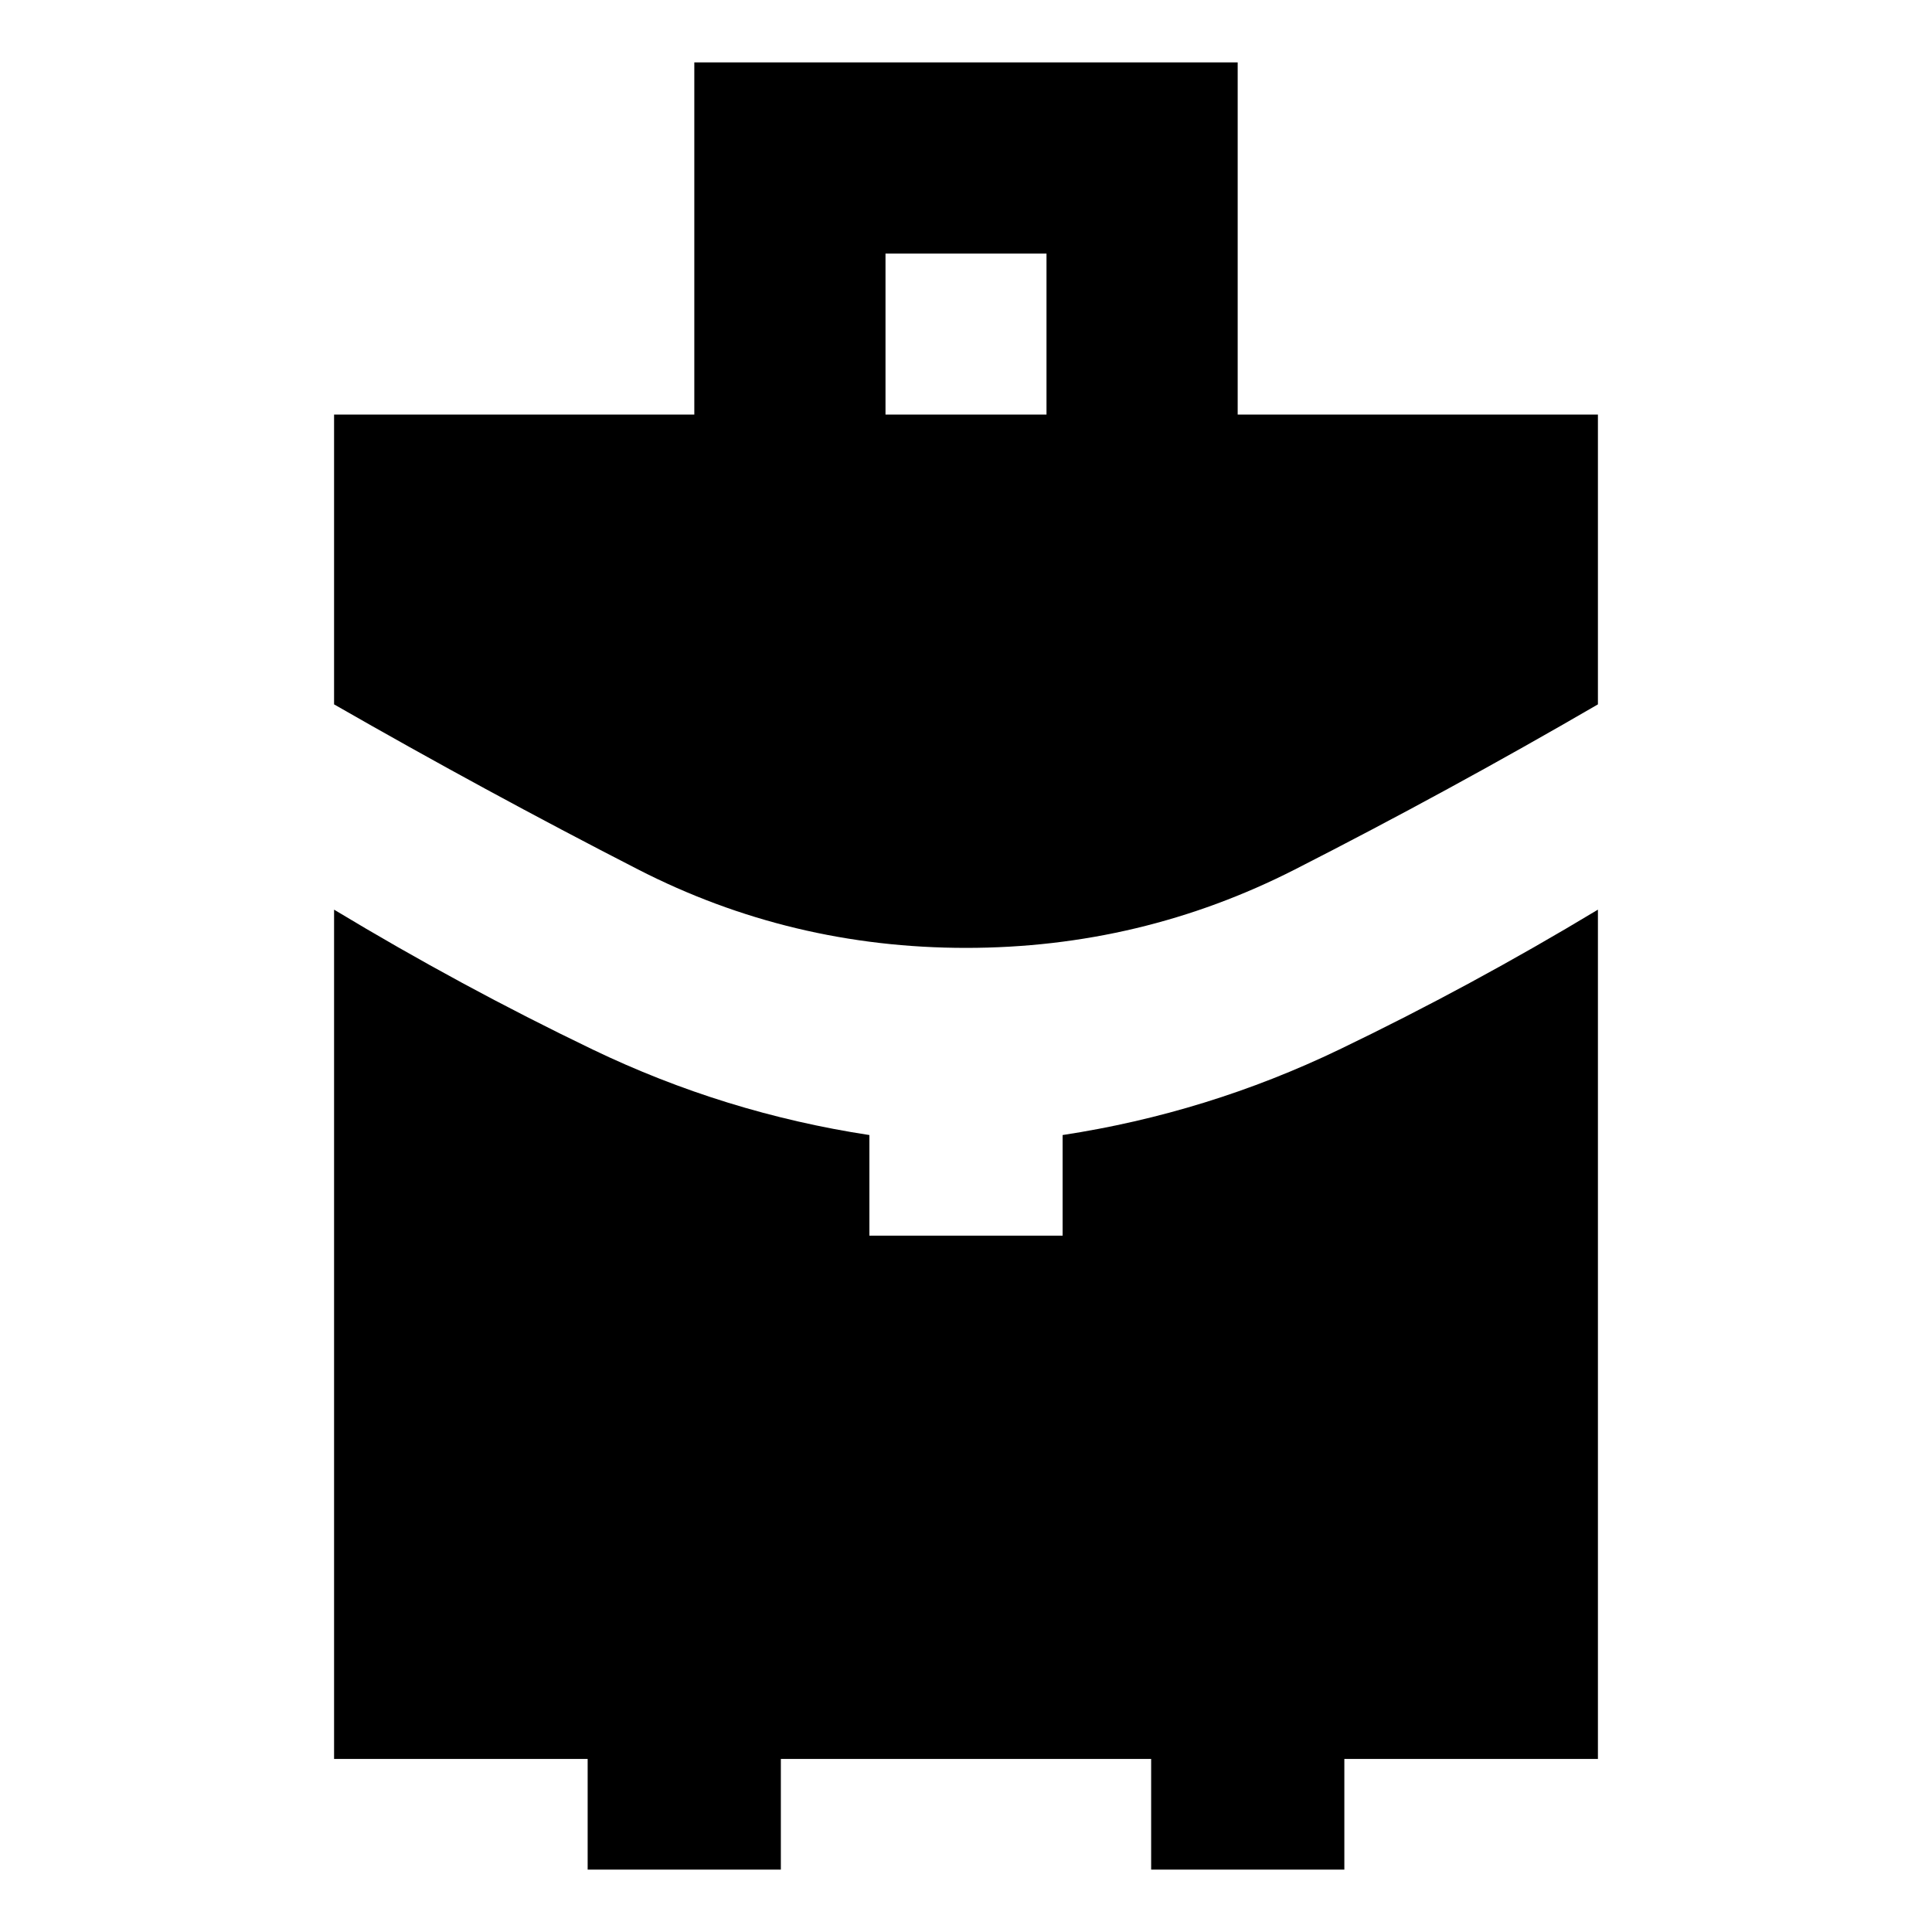<svg xmlns="http://www.w3.org/2000/svg" height="24" viewBox="0 -960 960 960" width="24"><path d="M440-754h80v-80h-80v80Zm40 265q-87 0-163-39t-151-82v-144h179v-175h270v175h179v144q-74 43-150.5 82T480-489ZM292-31v-55H166v-422q63 38 128.5 69.5T432-396v50h96v-50q72-11 137.5-42.5T794-508v422H668v55h-96v-55H388v55h-96Z"/></svg>